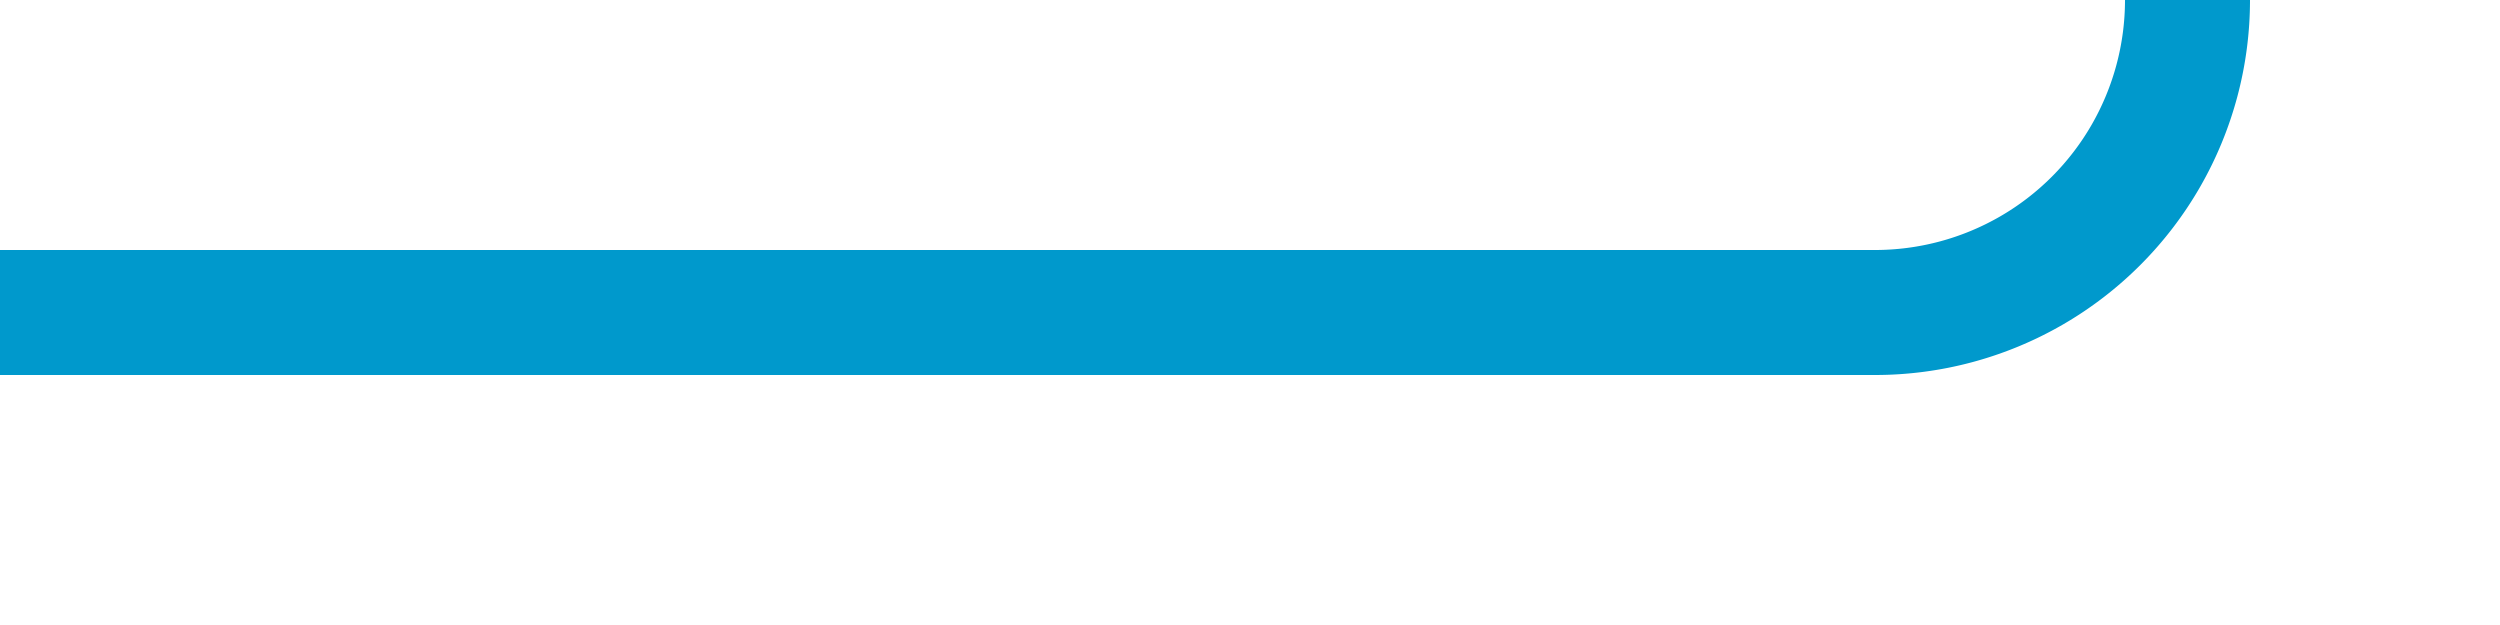 ﻿<?xml version="1.0" encoding="utf-8"?>
<svg version="1.1" xmlns:xlink="http://www.w3.org/1999/xlink" width="40px" height="10px" preserveAspectRatio="xMinYMid meet" viewBox="319 515  40 8" xmlns="http://www.w3.org/2000/svg">
  <path d="M 319 519  L 349 519  A 5 5 0 0 0 354 514 L 354 478  A 5 5 0 0 1 359 473 L 390 473  " stroke-width="2" stroke="#0099cc" fill="none" />
</svg>